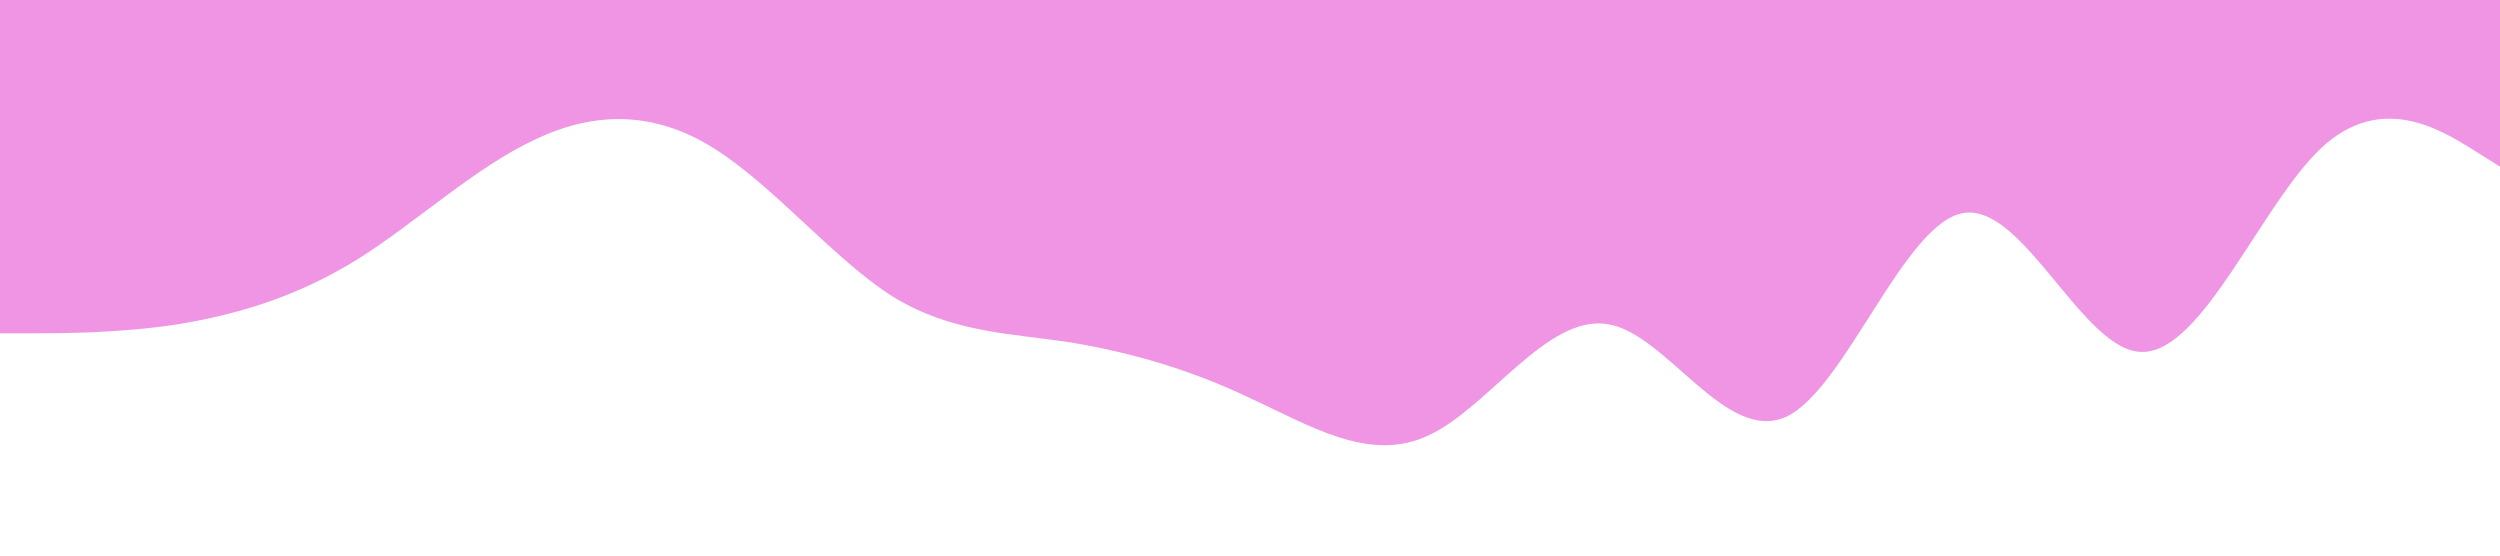 <?xml version="1.0" standalone="no"?><svg xmlns="http://www.w3.org/2000/svg" viewBox="0 0 1440 320"><path fill="#F094E4" fill-opacity="1" d="M0,192L17.1,192C34.3,192,69,192,103,186.7C137.1,181,171,171,206,149.3C240,128,274,96,309,80C342.9,64,377,64,411,85.3C445.7,107,480,149,514,170.7C548.6,192,583,192,617,197.3C651.4,203,686,213,720,229.3C754.3,245,789,267,823,250.7C857.1,235,891,181,926,186.7C960,192,994,256,1029,240C1062.9,224,1097,128,1131,122.7C1165.7,117,1200,203,1234,202.7C1268.6,203,1303,117,1337,85.3C1371.4,53,1406,75,1423,85.3L1440,96L1440,0L1422.9,0C1405.7,0,1371,0,1337,0C1302.9,0,1269,0,1234,0C1200,0,1166,0,1131,0C1097.1,0,1063,0,1029,0C994.3,0,960,0,926,0C891.4,0,857,0,823,0C788.6,0,754,0,720,0C685.7,0,651,0,617,0C582.9,0,549,0,514,0C480,0,446,0,411,0C377.1,0,343,0,309,0C274.3,0,240,0,206,0C171.4,0,137,0,103,0C68.6,0,34,0,17,0L0,0Z"></path></svg>